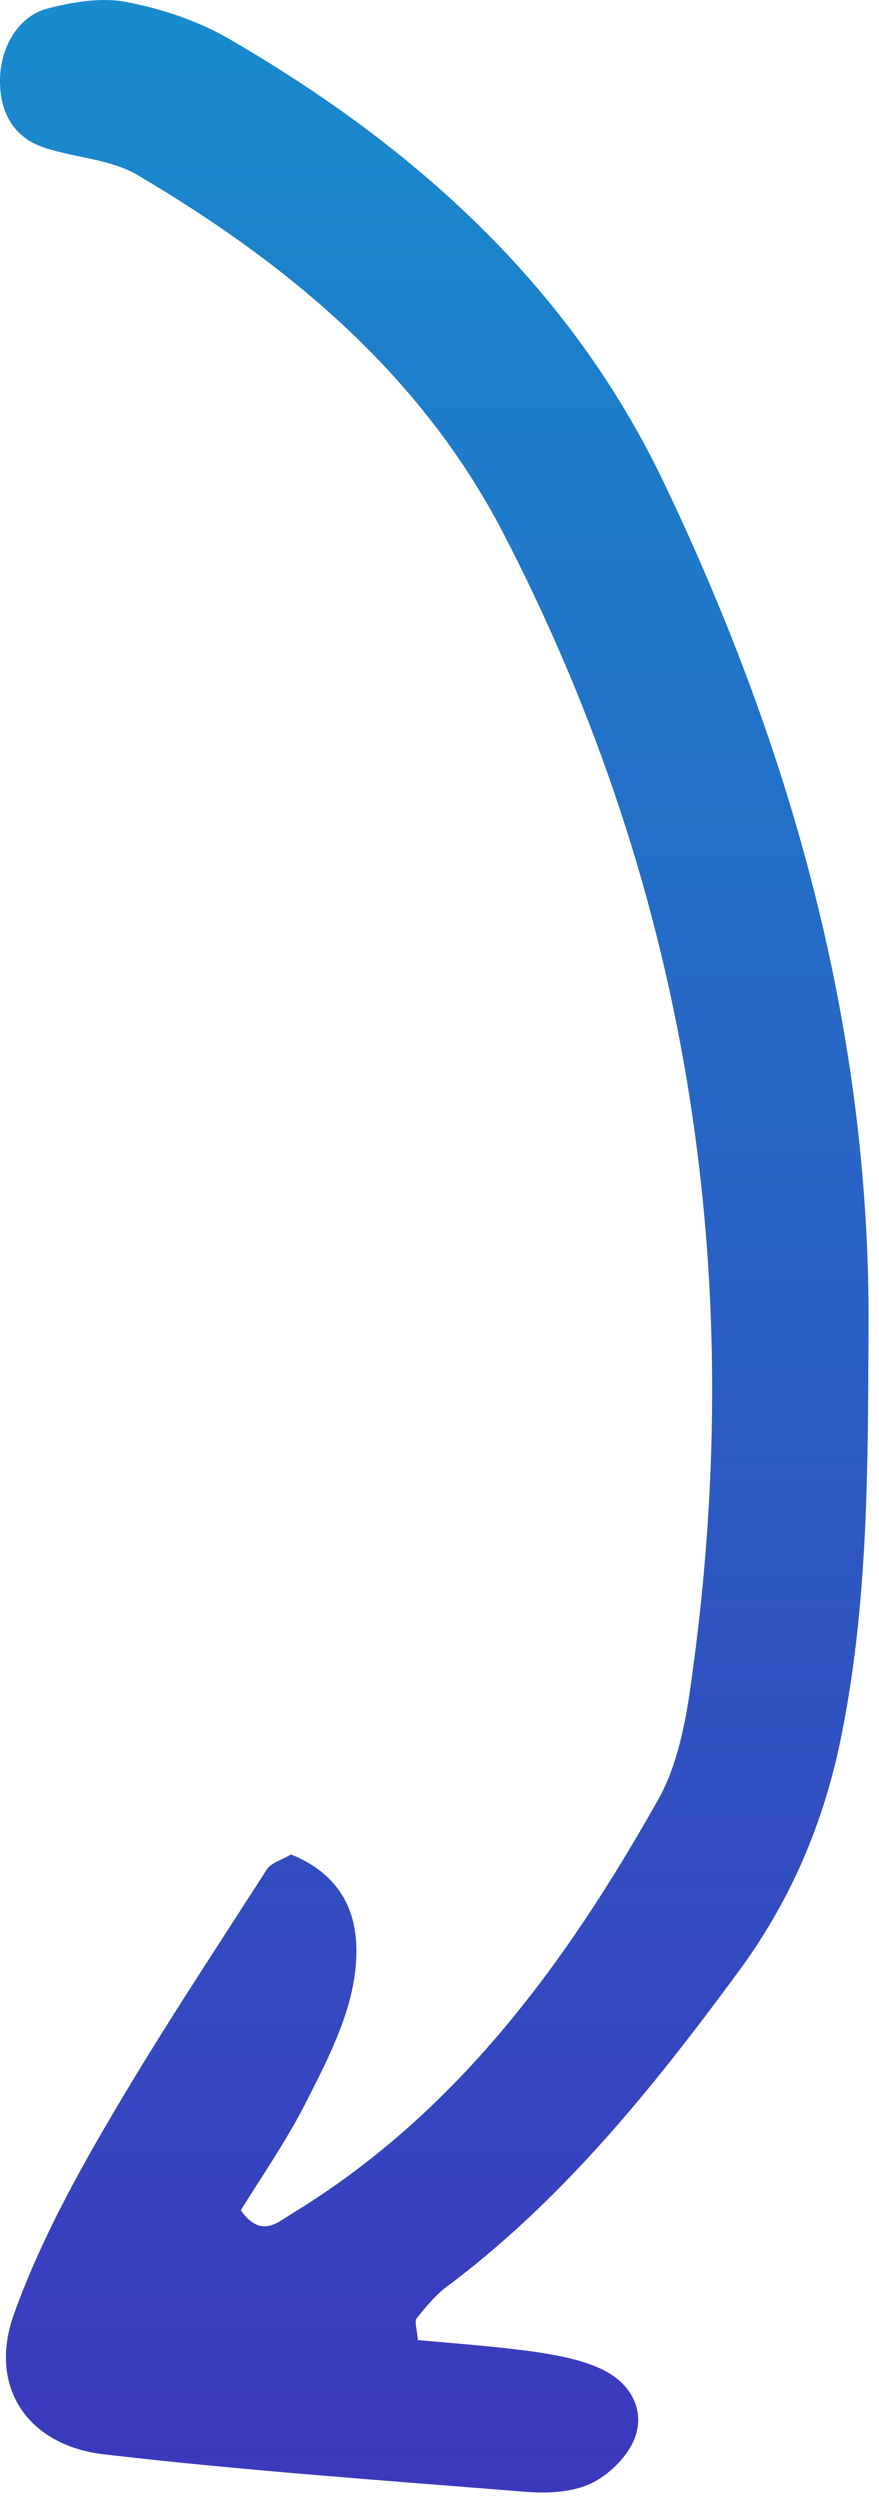 <svg width="70" height="199" viewBox="0 0 70 199" fill="none" xmlns="http://www.w3.org/2000/svg">
<path d="M33.284 186.268C36.339 186.545 39.505 186.768 42.671 187.212C44.449 187.49 46.337 187.823 47.948 188.601C50.17 189.656 51.392 191.767 50.559 194.044C50.003 195.544 48.448 197.043 47.004 197.71C45.393 198.432 43.394 198.488 41.56 198.321C30.507 197.432 19.454 196.655 8.4 195.377C2.235 194.711 -0.931 190.045 1.068 184.324C2.901 179.158 5.512 174.215 8.289 169.438C12.344 162.439 16.843 155.663 21.231 148.831C21.564 148.275 22.453 148.053 23.175 147.609C28.23 149.664 29.007 153.941 28.008 158.551C27.285 161.717 25.675 164.772 24.175 167.716C22.675 170.604 20.787 173.326 19.176 175.936C20.787 178.214 22.12 176.881 23.231 176.214C36.284 168.271 45.004 156.385 52.336 143.387C53.78 140.888 54.447 137.833 54.891 134.944C59.668 102.506 55.169 71.512 40.005 42.296C33.451 29.743 22.953 21.022 11.011 13.968C8.9 12.691 6.123 12.579 3.679 11.802C1.291 11.08 0.124 9.247 0.013 6.858C-0.154 4.081 1.291 1.359 3.734 0.693C5.845 0.137 8.178 -0.251 10.233 0.193C13.066 0.748 16.01 1.748 18.509 3.248C33.173 11.802 45.449 22.855 52.892 38.463C63.056 59.737 69.333 82.066 69.166 105.839C69.111 116.948 69.166 128.001 66.833 138.999C65.389 145.665 62.723 151.663 58.724 157.051C51.892 166.327 44.727 175.214 35.395 182.157C34.562 182.824 33.84 183.713 33.173 184.546C33.007 184.768 33.173 185.268 33.284 186.268Z" fill="url(#paint0_linear_15_53)"/>
<defs>
<linearGradient id="paint0_linear_15_53" x1="34.585" y1="-8.39221e-06" x2="34.585" y2="198.399" gradientUnits="userSpaceOnUse">
<stop stop-color="#188BCD"/>
<stop offset="1" stop-color="#3B38BC"/>
</linearGradient>
</defs>
</svg>

